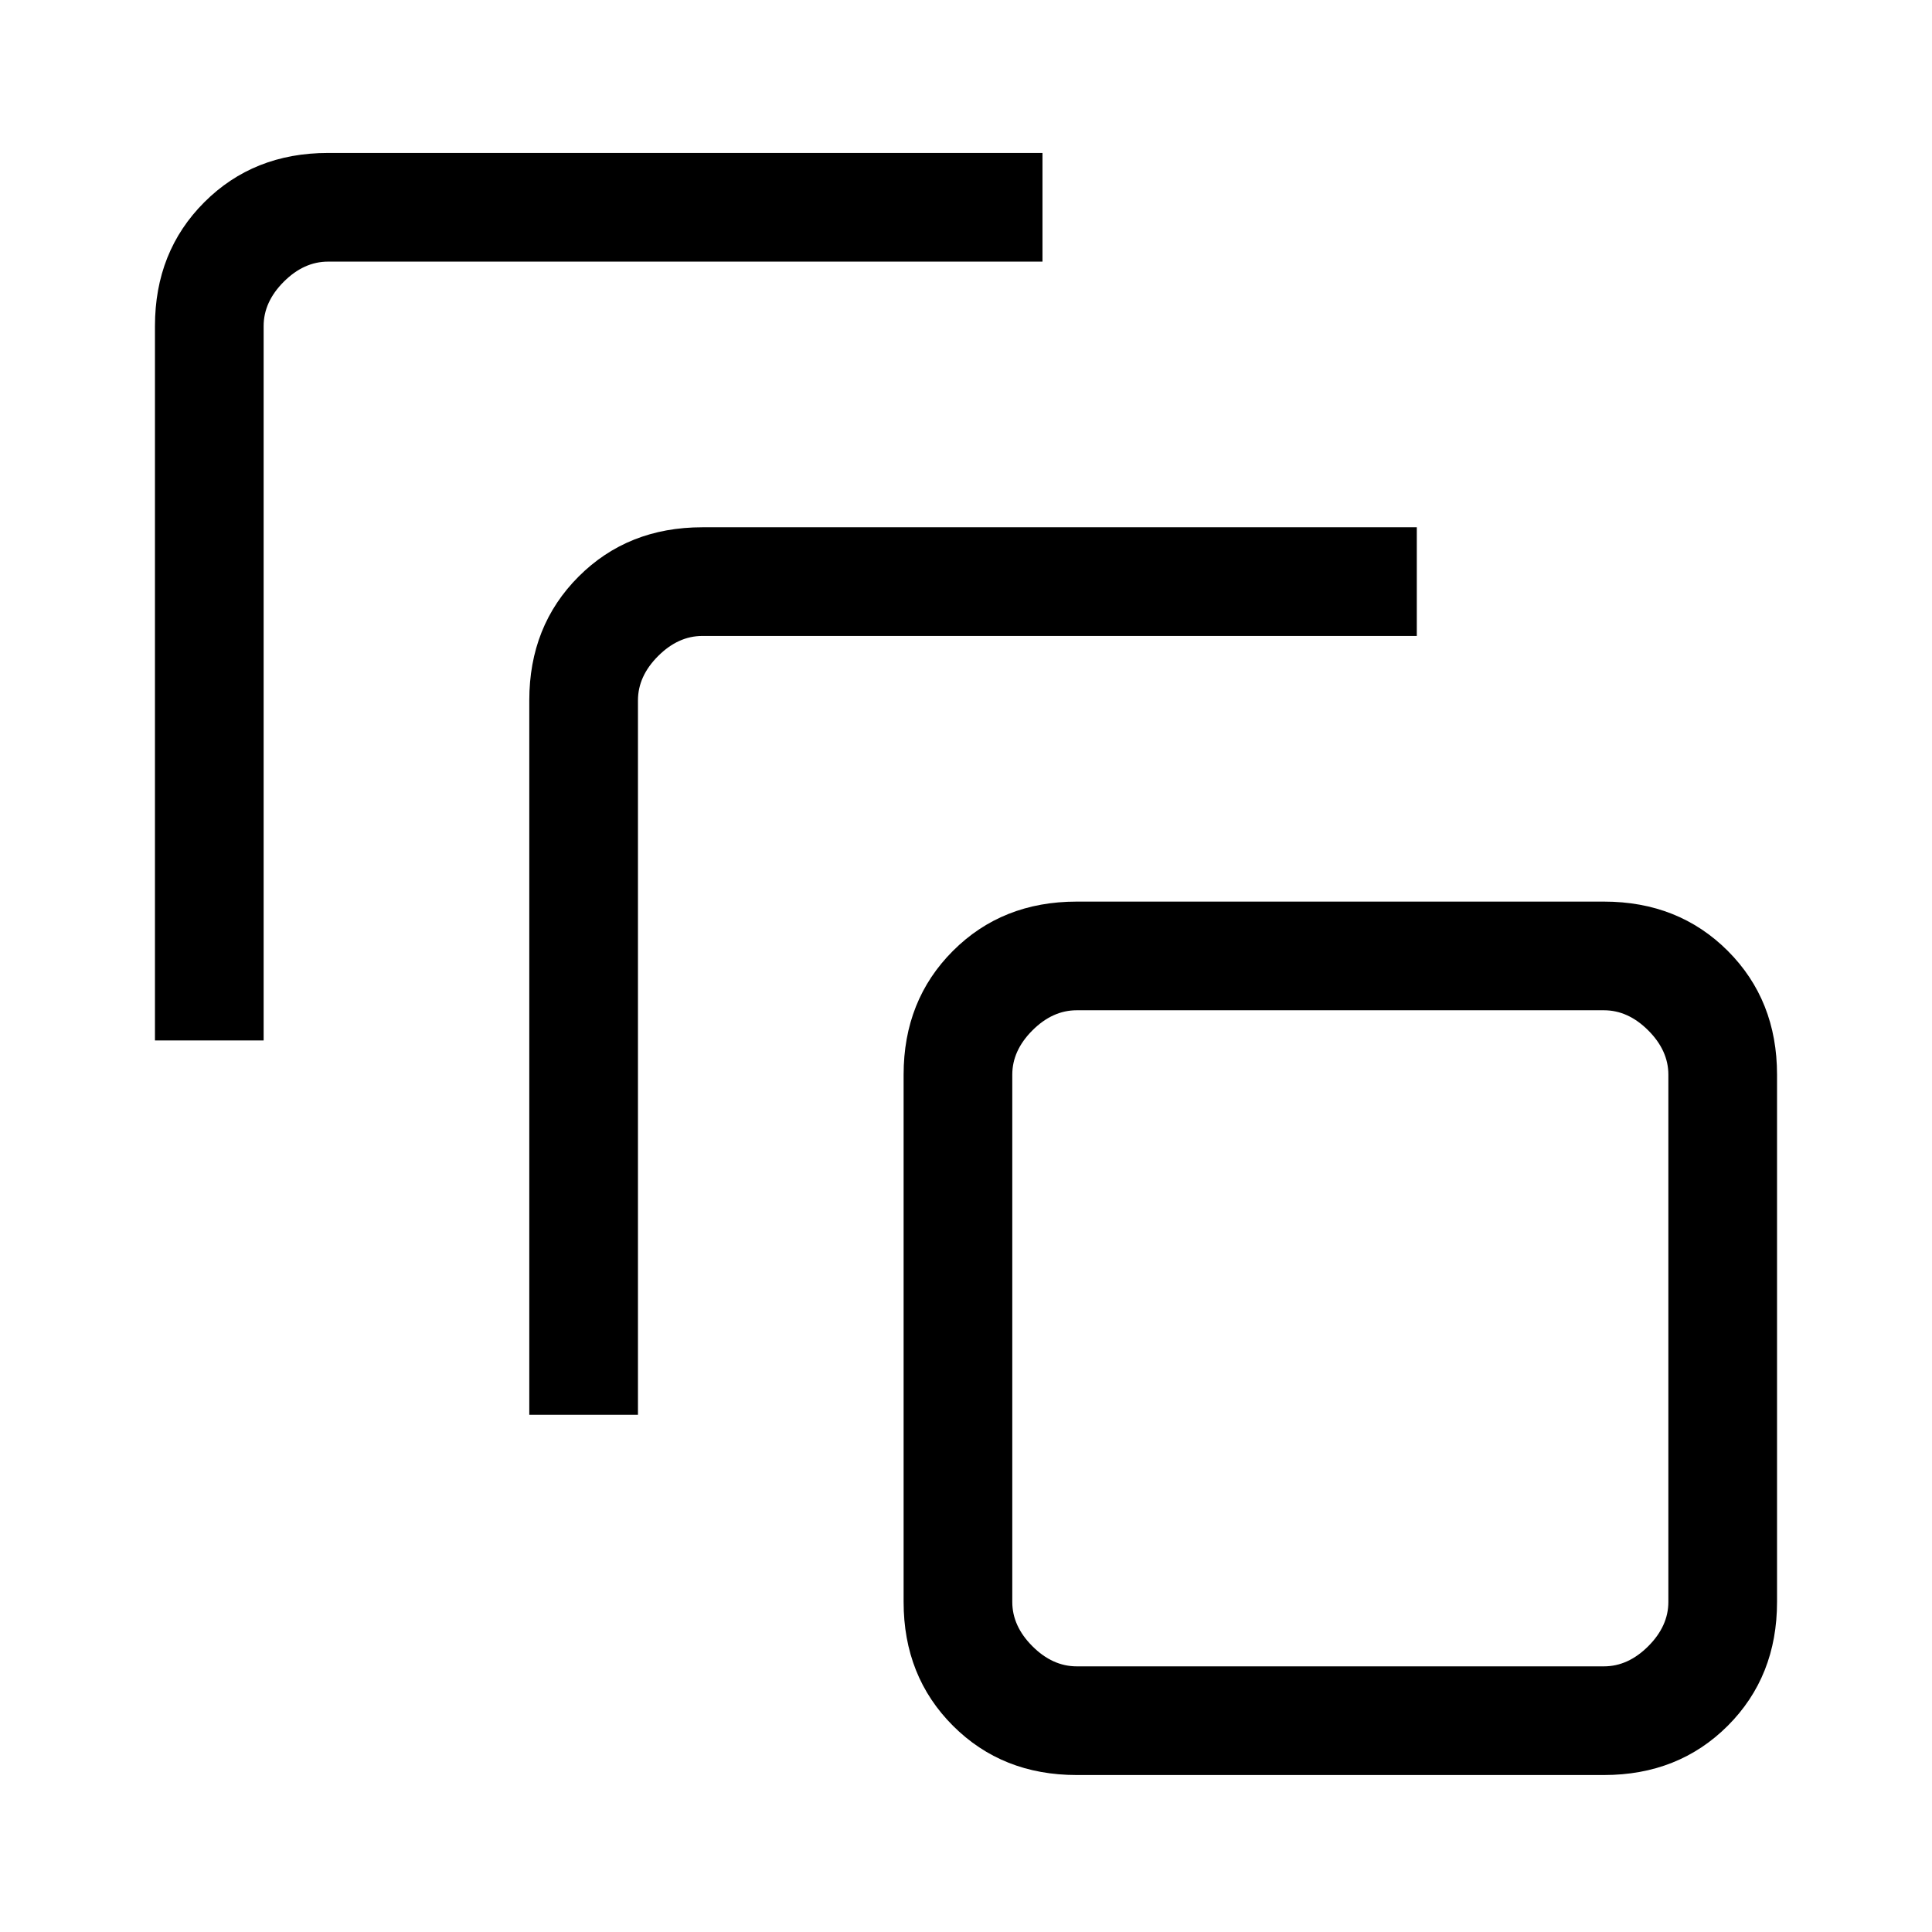 <svg xmlns="http://www.w3.org/2000/svg" height="24" width="24"><path d="M1.925 12.925V4.05q0-.925.613-1.538Q3.15 1.9 4.075 1.9h8.875v1.35H4.075q-.3 0-.55.25-.25.25-.25.55v8.875Zm4.65 4.65V8.7q0-.925.613-1.538.612-.612 1.537-.612H17.6V7.9H8.725q-.3 0-.55.25-.25.25-.25.55v8.875Zm13.35 4.475h-6.55q-.925 0-1.537-.612-.613-.613-.613-1.538v-6.55q0-.925.613-1.538.612-.612 1.537-.612h6.55q.925 0 1.538.612.612.613.612 1.538v6.55q0 .925-.612 1.538-.613.612-1.538.612Zm0-1.35q.3 0 .55-.25.25-.25.25-.55v-6.55q0-.3-.25-.55-.25-.25-.55-.25h-6.55q-.3 0-.55.25-.25.25-.25.55v6.55q0 .3.25.55.25.25.55.25Zm-7.35-8.15v8.15-8.15Z"/></svg>